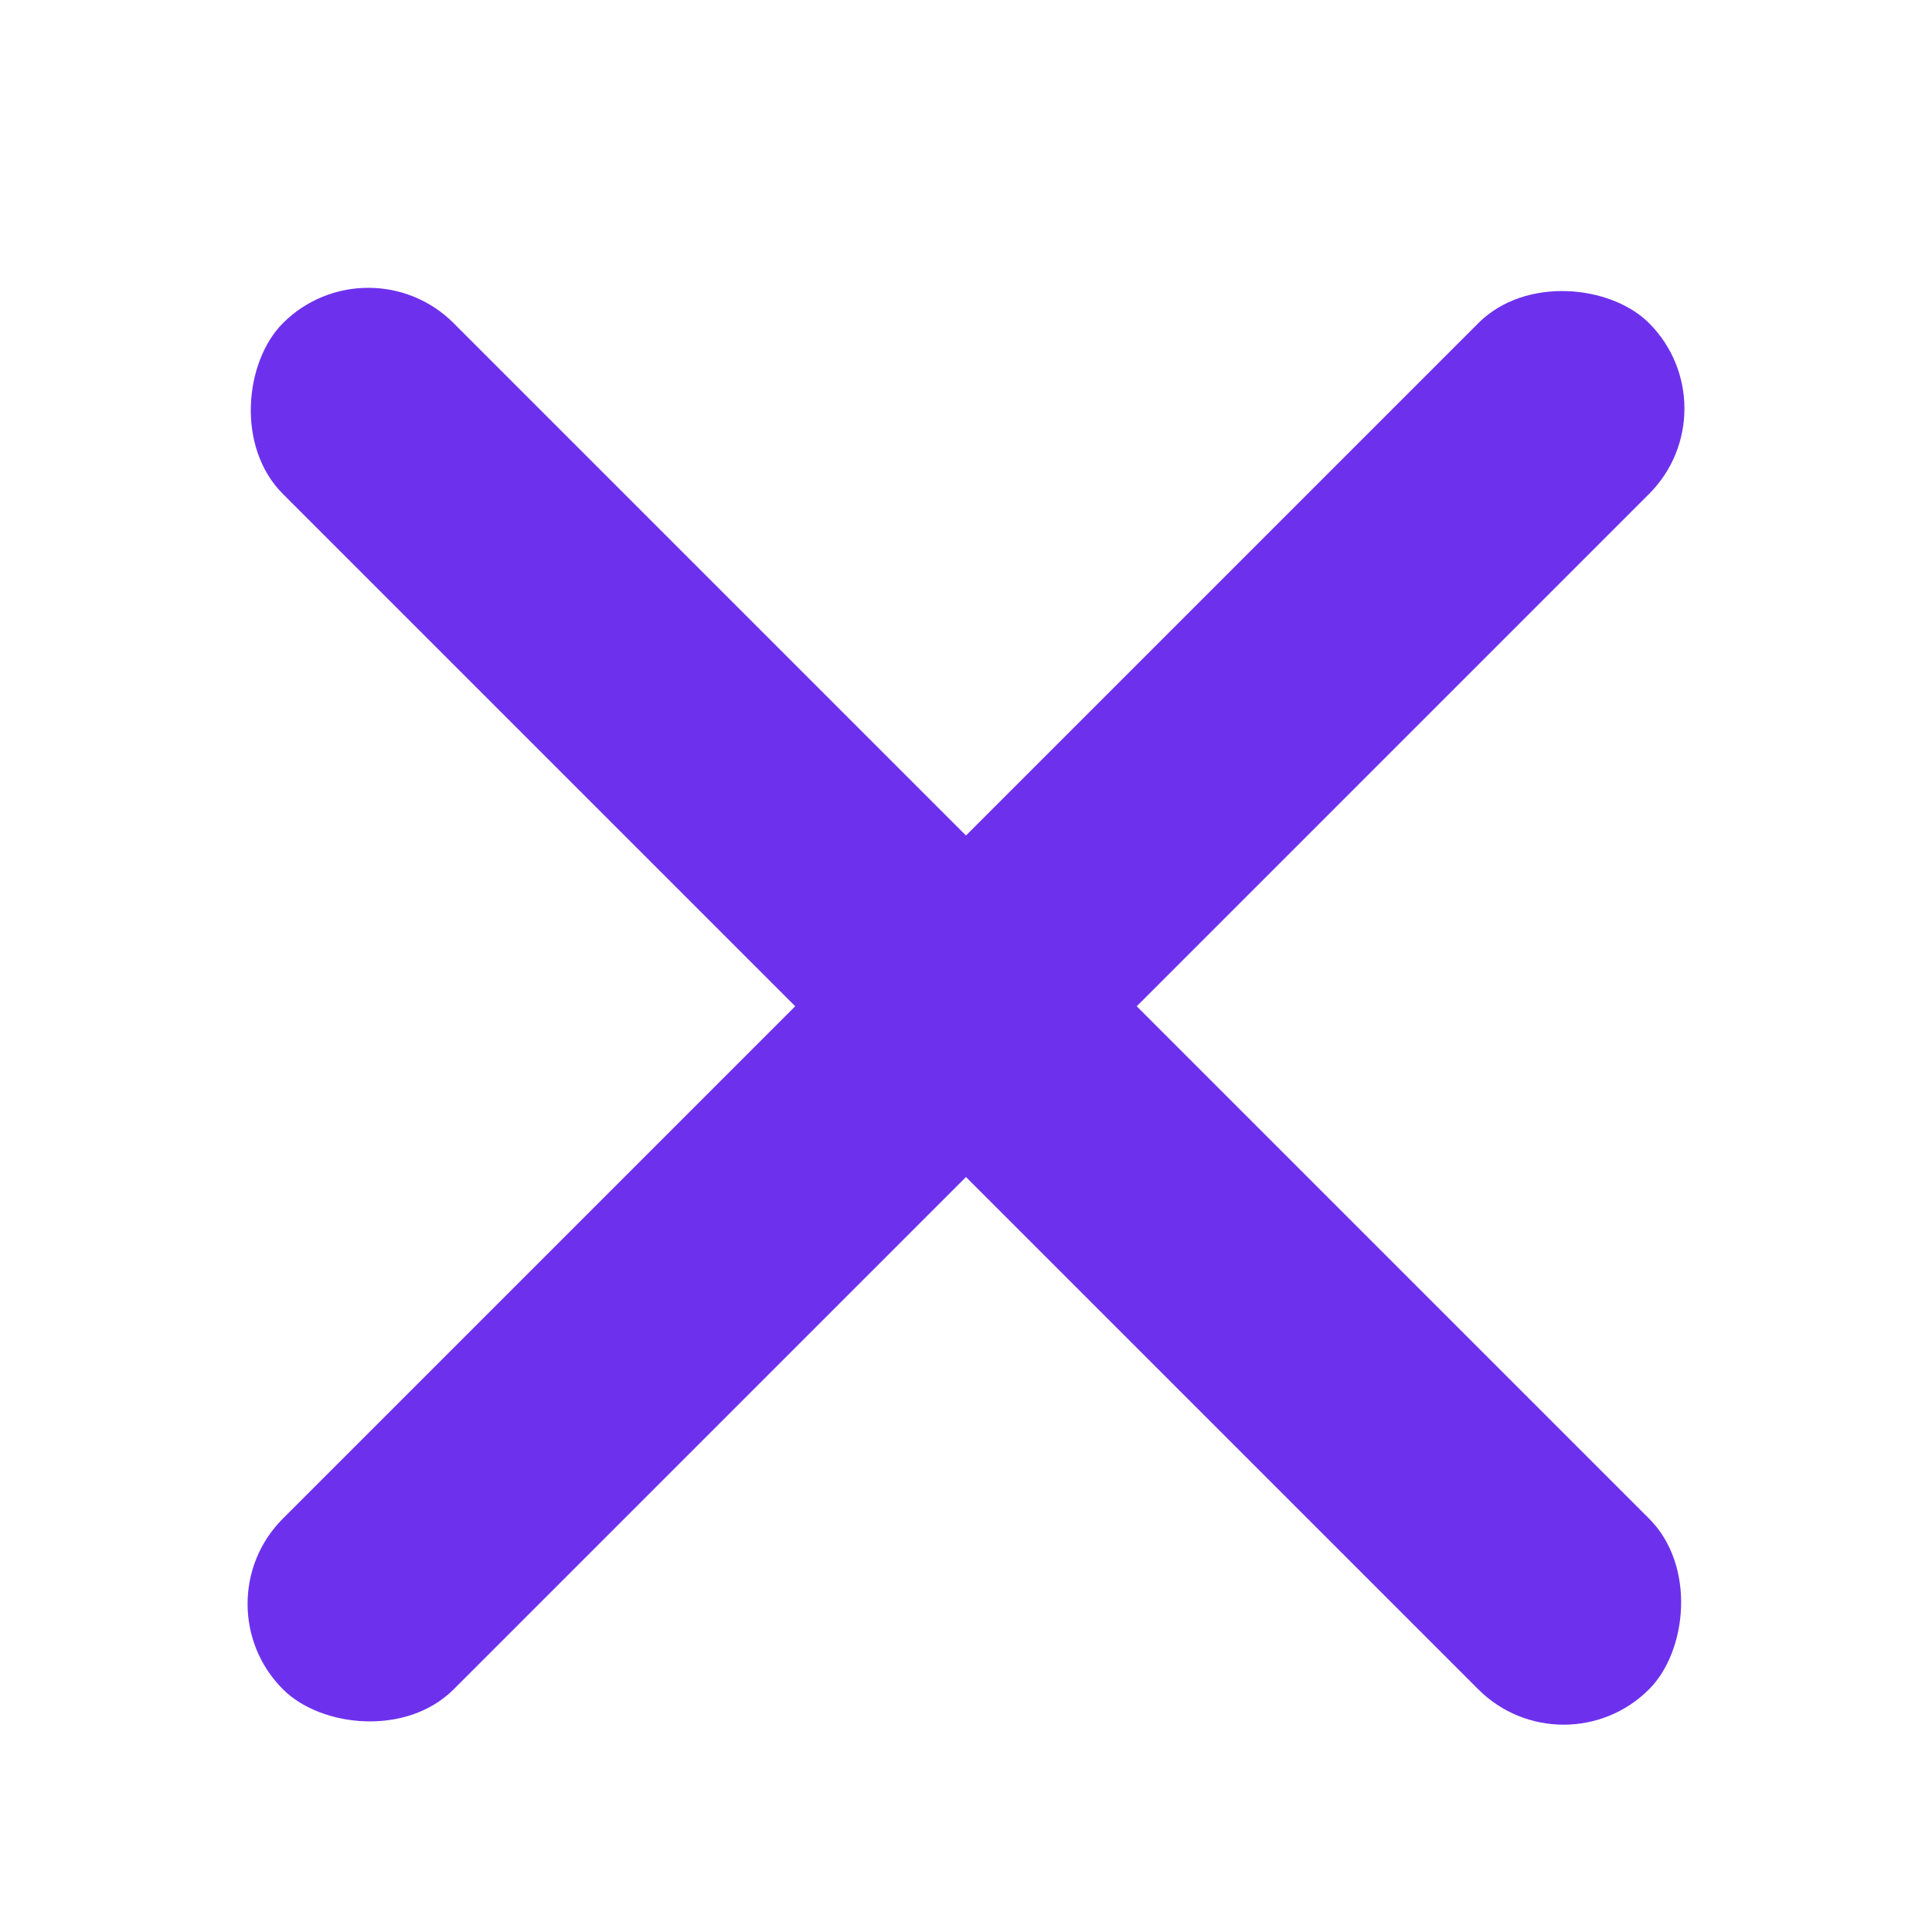 <svg width="24" height="24" viewBox="0 0 24 24" fill="none" xmlns="http://www.w3.org/2000/svg">
	<rect x="4.575" y="2.954" width="24" height="3" rx="1.5" transform="rotate(45 4.575 2.954)" fill="#6D31EE"/>
	<rect x="21.546" y="5.075" width="24" height="3" rx="1.5" transform="rotate(135 21.546 5.075)" fill="#6D31EE"/>
</svg>
